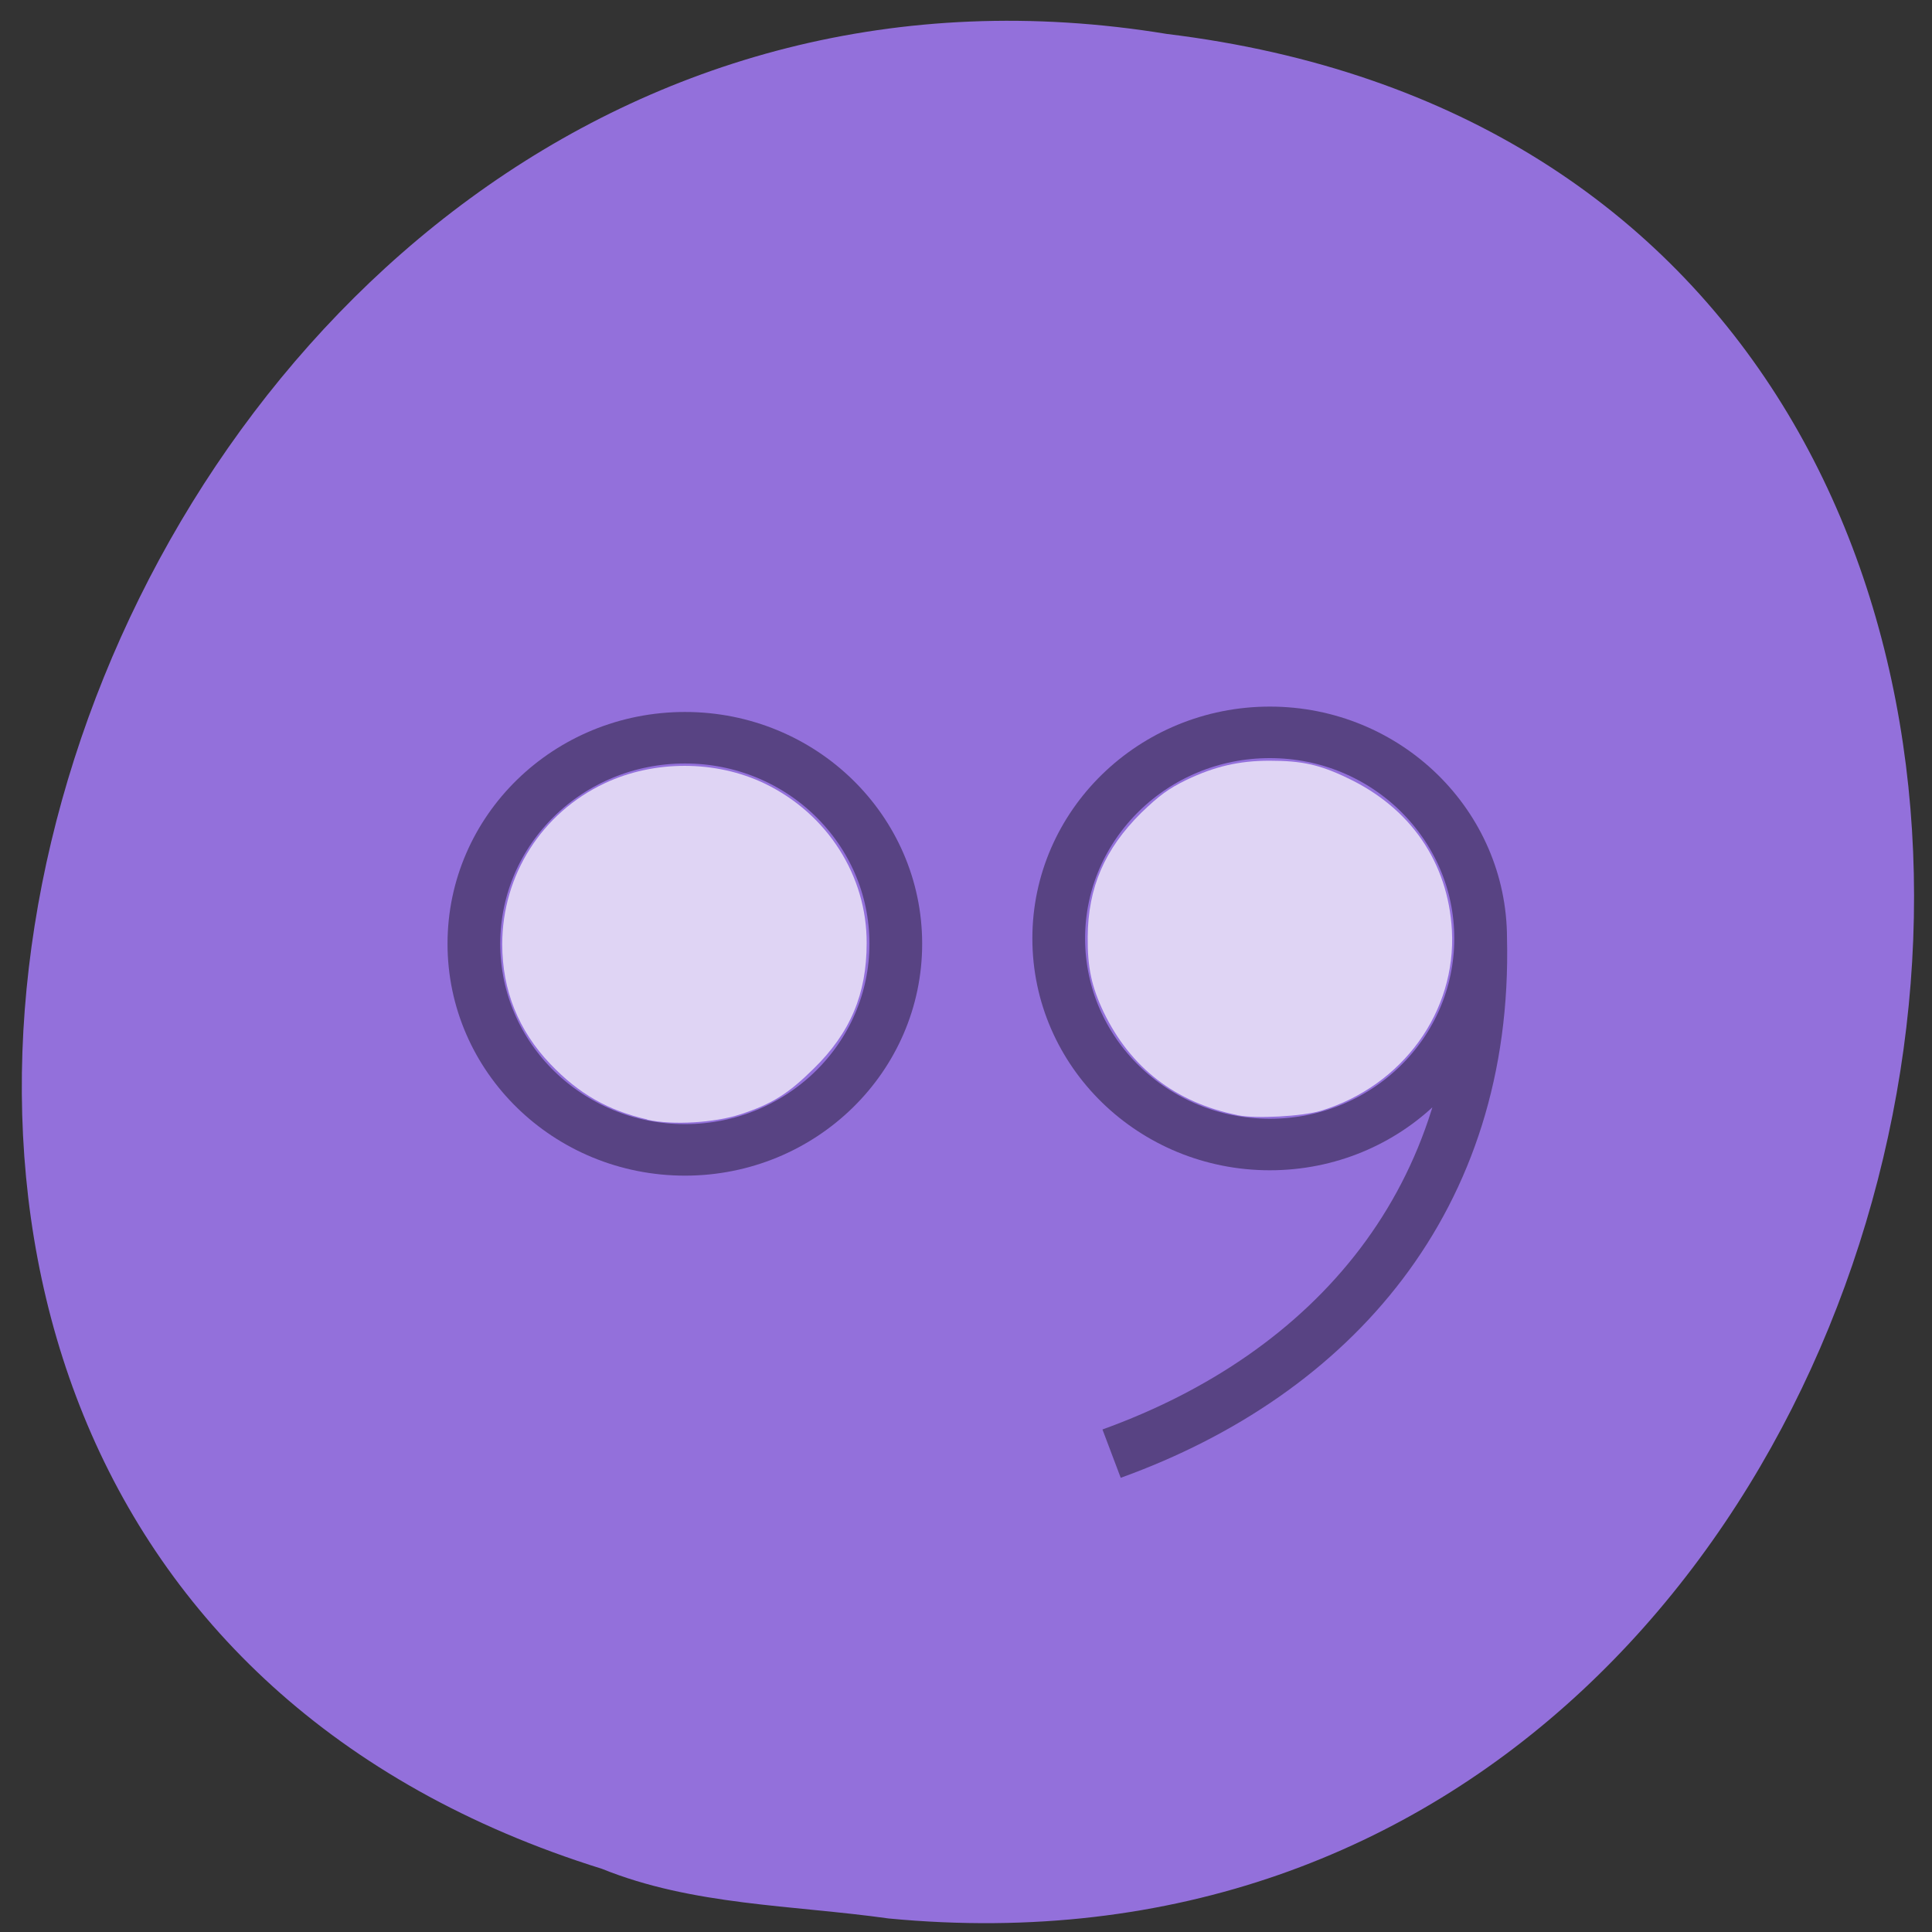 <svg xmlns="http://www.w3.org/2000/svg" viewBox="0 0 24 24" xmlns:xlink="http://www.w3.org/1999/xlink"><rect x="0" y="0" width="24" height="24" fill="#333333" stroke="none"/><defs><linearGradient id="0" gradientUnits="userSpaceOnUse" x1="-578.03" x2="-543.44" gradientTransform="matrix(0.131 0 0 0.128 6.242 9.51)"><stop stop-color="#fff" stop-opacity="0.702"/><stop offset="0.82" stop-color="#fff" stop-opacity="0.501"/><stop offset="1" stop-color="#fff" stop-opacity="0.702"/></linearGradient><linearGradient id="1" gradientUnits="userSpaceOnUse" x1="-2440.96" x2="-2406.39" gradientTransform="matrix(0.131 0 0 0.128 13.51 9.449)" xlink:href="#0"/></defs><path d="m 11.04 23.832 c 14.258 1.363 18.1 -21.625 3.457 -23.41 c -13.461 -2.211 -20.395 18.625 -7.02 22.793 c 1.129 0.457 2.367 0.449 3.562 0.617" fill="#9370db"/><g stroke-opacity="0.4" fill="none" stroke="#000" stroke-width="5"><path d="m 40 20.01 c 0 11.04 -8.95 20 -19.989 20 c -11.07 0 -20.02 -8.963 -20.02 -20 c 0 -11.07 8.95 -20 20.02 -20 c 11.04 0 19.989 8.933 19.989 20" transform="matrix(0.131 0 0 0.128 5.888 9.163)"/><path d="m 4.997 69.989 c 20.974 -7.744 35.593 -24.725 34.996 -50 m 0 0 c 0 11.07 -8.95 20 -19.989 20 c -11.04 0 -20.02 -8.933 -20.02 -20 c 0 -11.04 8.98 -20 20.02 -20 c 11.04 0 19.989 8.963 19.989 20" transform="matrix(0.131 0 0 0.128 13.154 9.099)"/></g><path d="m 8.04 13.906 c -0.484 -0.109 -0.852 -0.32 -1.203 -0.688 c -0.395 -0.414 -0.598 -0.914 -0.598 -1.488 c 0 -0.859 0.492 -1.633 1.273 -2 c 0.613 -0.289 1.379 -0.289 1.988 0.004 c 0.777 0.375 1.27 1.145 1.266 1.984 c 0 0.629 -0.203 1.113 -0.66 1.559 c -0.313 0.309 -0.516 0.438 -0.91 0.566 c -0.32 0.105 -0.844 0.137 -1.156 0.066" fill="url(#0)"/><path d="m 15.371 13.852 c -0.77 -0.156 -1.328 -0.59 -1.66 -1.277 c -0.152 -0.32 -0.203 -0.559 -0.199 -0.938 c 0.004 -0.613 0.211 -1.09 0.664 -1.539 c 0.227 -0.219 0.34 -0.301 0.563 -0.41 c 0.352 -0.168 0.656 -0.238 1.031 -0.238 c 0.398 0 0.621 0.047 0.969 0.215 c 0.785 0.371 1.25 1.051 1.297 1.891 c 0.055 1.01 -0.609 1.93 -1.625 2.242 c -0.23 0.07 -0.816 0.102 -1.039 0.055" fill="url(#1)"/></svg>